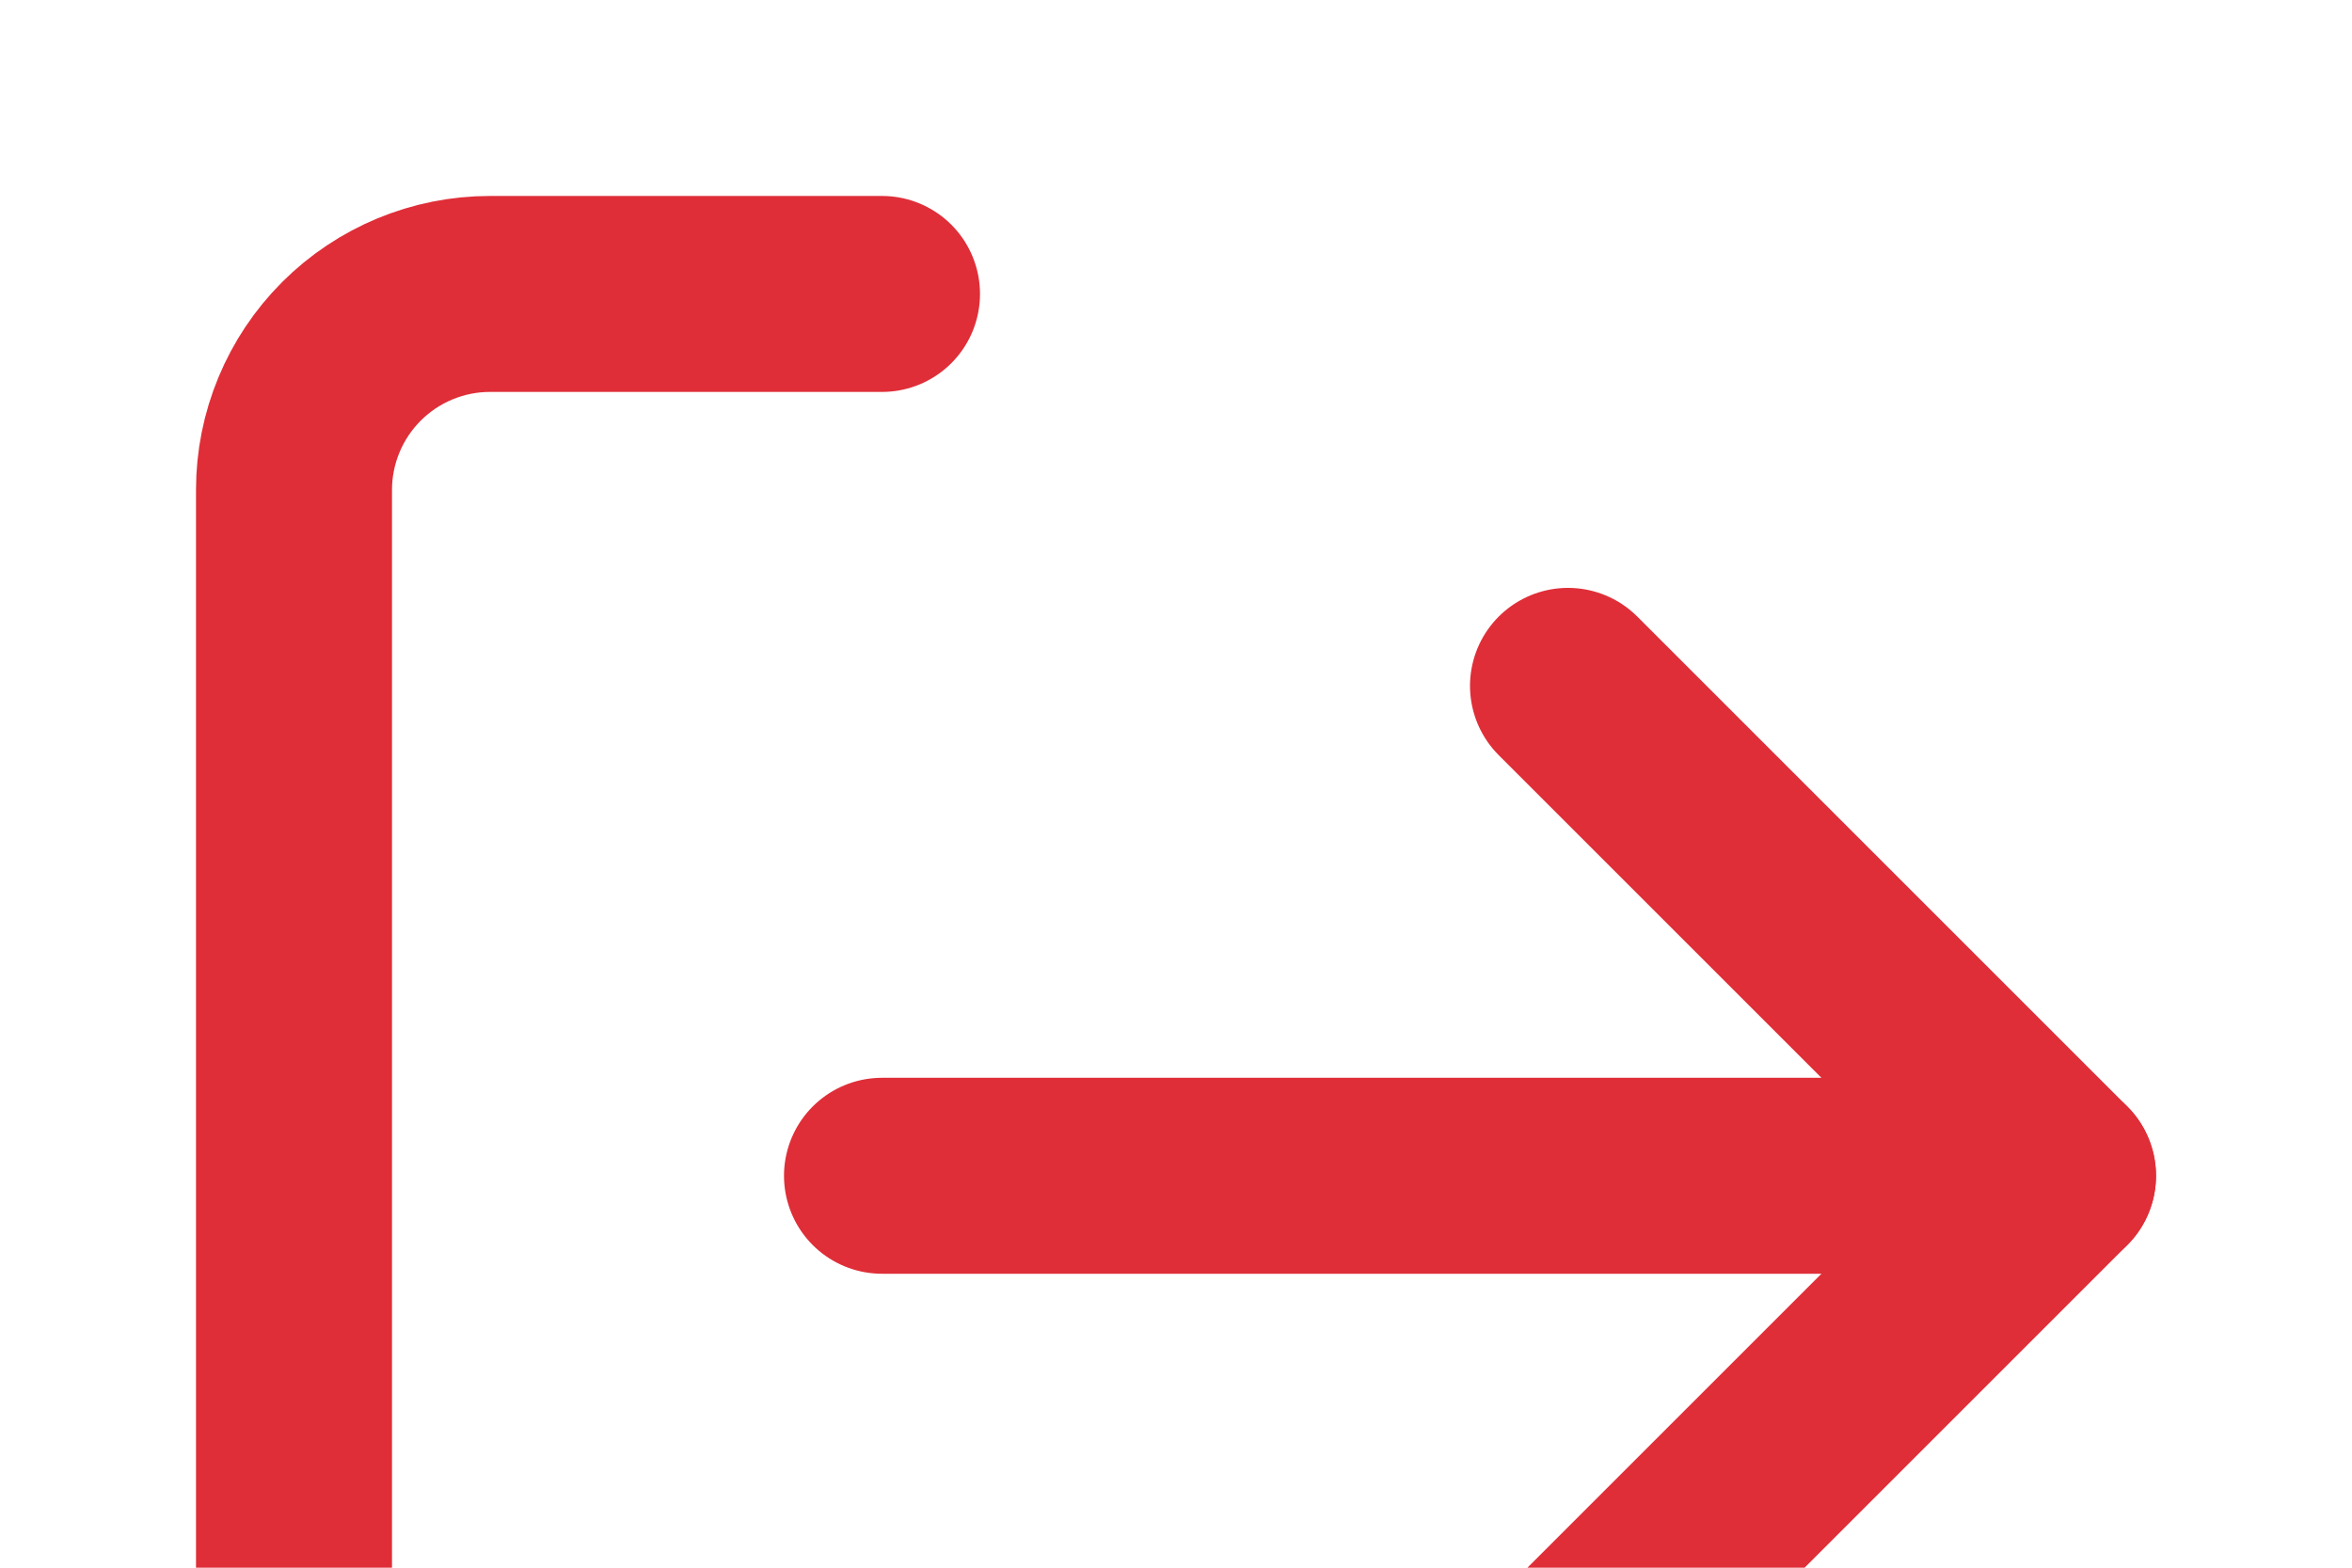 <svg width="24" height="16" viewBox="0 0 24 16" fill="none" xmlns="http://www.w3.org/2000/svg">
<g id="log-out">
<path id="Vector" d="M9 21H5C4.47 21 3.961 20.789 3.586 20.414C3.211 20.039 3 19.53 3 19V5C3 4.47 3.211 3.961 3.586 3.586C3.961 3.211 4.47 3 5 3H9" stroke="#DF2E38" stroke-width="2" stroke-linecap="round" stroke-linejoin="round"/>
<path id="Vector_2" d="M16 17L21 12L16 7" stroke="#DF2E38" stroke-width="2" stroke-linecap="round" stroke-linejoin="round"/>
<path id="Vector_3" d="M21 12H9" stroke="#DF2E38" stroke-width="2" stroke-linecap="round" stroke-linejoin="round"/>
</g>
</svg>
